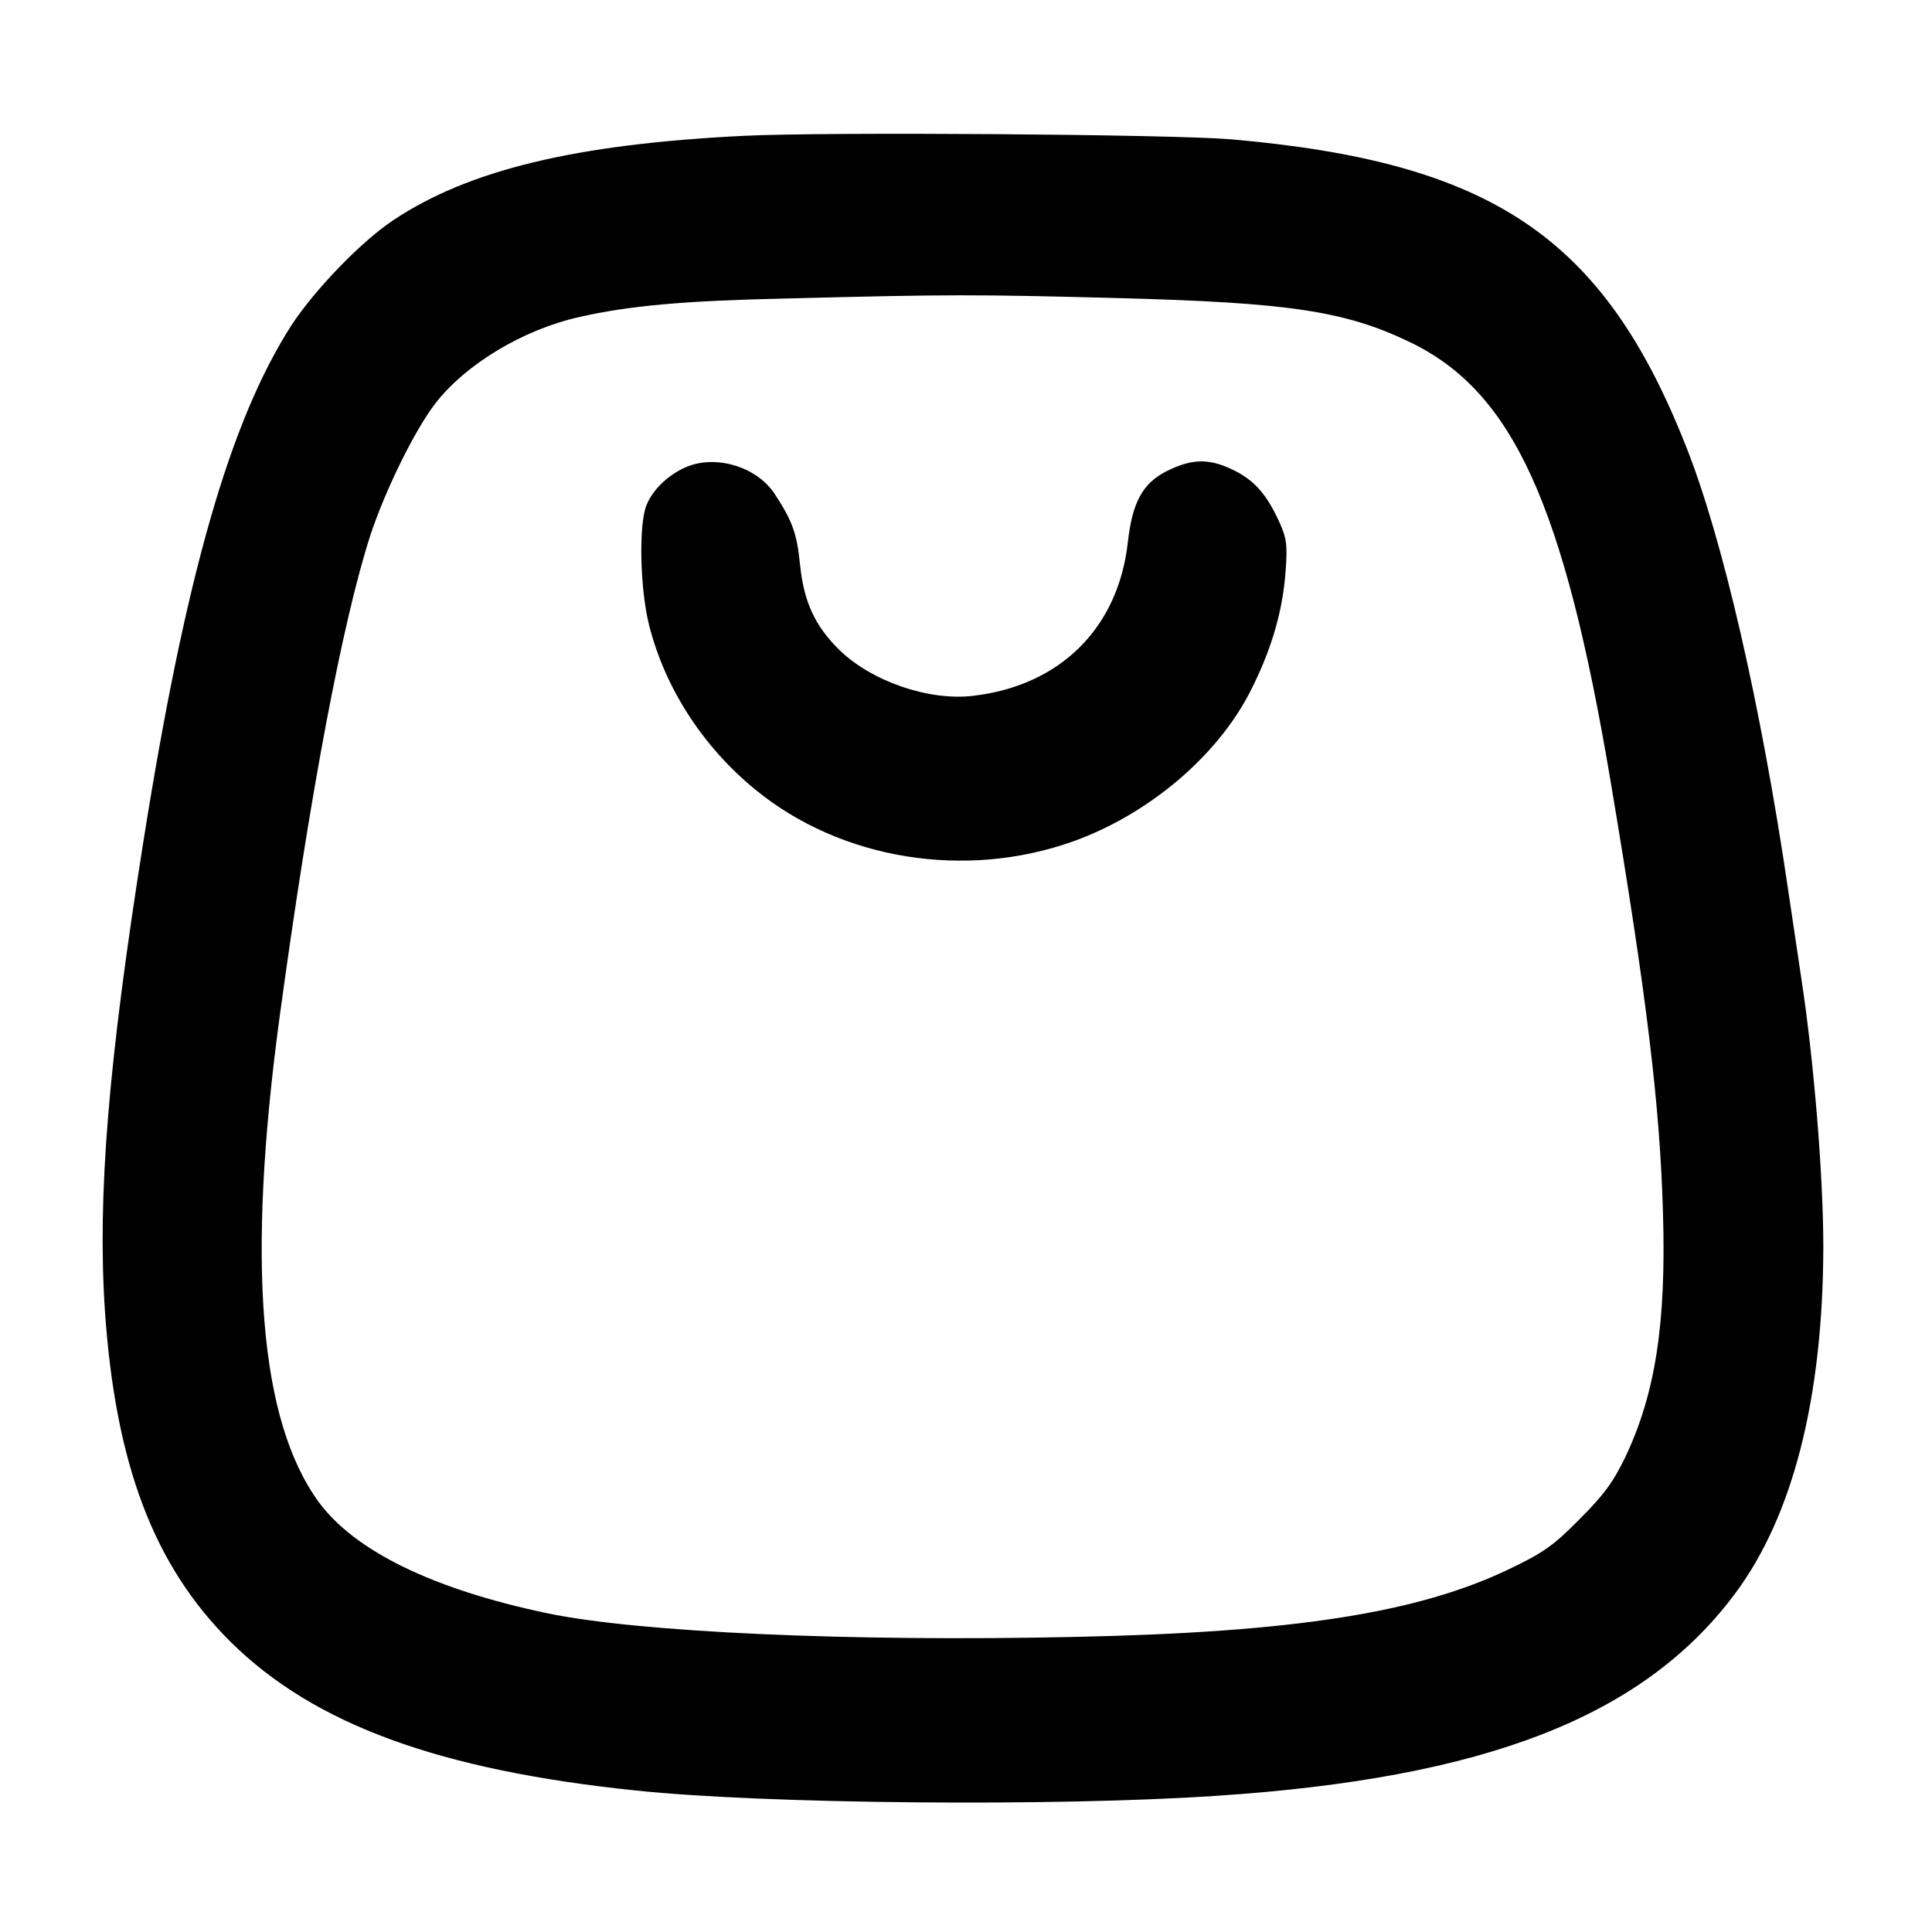 <?xml version="1.0" standalone="no"?>
<!DOCTYPE svg PUBLIC "-//W3C//DTD SVG 20010904//EN"
 "http://www.w3.org/TR/2001/REC-SVG-20010904/DTD/svg10.dtd">
<svg version="1.0" xmlns="http://www.w3.org/2000/svg"
 width="512pt" height="512pt" viewBox="0 0 512 512"
 preserveAspectRatio="xMidYMid meet">

<g transform="translate(0,512) scale(0.1,-0.1)"
fill="#000000" stroke="none">
<path d="M1970 4760 c-444 -22 -727 -90 -927 -223 -86 -57 -208 -184 -270
-278 -163 -253 -281 -663 -393 -1369 -93 -586 -122 -938 -102 -1243 28 -409
130 -677 334 -879 221 -218 552 -339 1073 -393 342 -36 1113 -43 1540 -14 711
47 1128 209 1371 533 155 206 235 520 236 921 0 189 -25 494 -58 710 -8 55
-24 161 -35 235 -72 490 -174 935 -272 1180 -219 553 -515 751 -1207 811 -162
13 -1064 20 -1290 9z m995 -430 c451 -12 599 -34 770 -116 274 -131 410 -429
534 -1169 95 -565 130 -855 138 -1137 9 -295 -20 -480 -99 -648 -33 -68 -57
-101 -122 -166 -69 -70 -96 -89 -186 -132 -241 -116 -571 -168 -1153 -180
-592 -13 -1155 12 -1398 63 -300 63 -508 164 -604 294 -158 216 -192 635 -104
1286 80 589 166 1045 240 1275 39 119 117 278 172 350 81 105 234 197 383 230
132 30 277 43 549 49 430 11 498 11 880 1z"/>
<path d="M1825 3885 c-49 -19 -93 -59 -111 -102 -22 -50 -18 -223 6 -319 42
-167 142 -322 281 -436 228 -187 558 -240 845 -137 199 72 379 225 466 394 56
109 87 212 95 321 5 69 3 87 -16 129 -34 76 -69 115 -128 142 -62 29 -107 27
-174 -7 -61 -32 -88 -81 -100 -186 -25 -228 -179 -381 -410 -408 -117 -14
-269 38 -355 122 -65 64 -94 128 -104 227 -8 82 -21 116 -67 186 -46 70 -149
103 -228 74z"/>
</g>
</svg>
